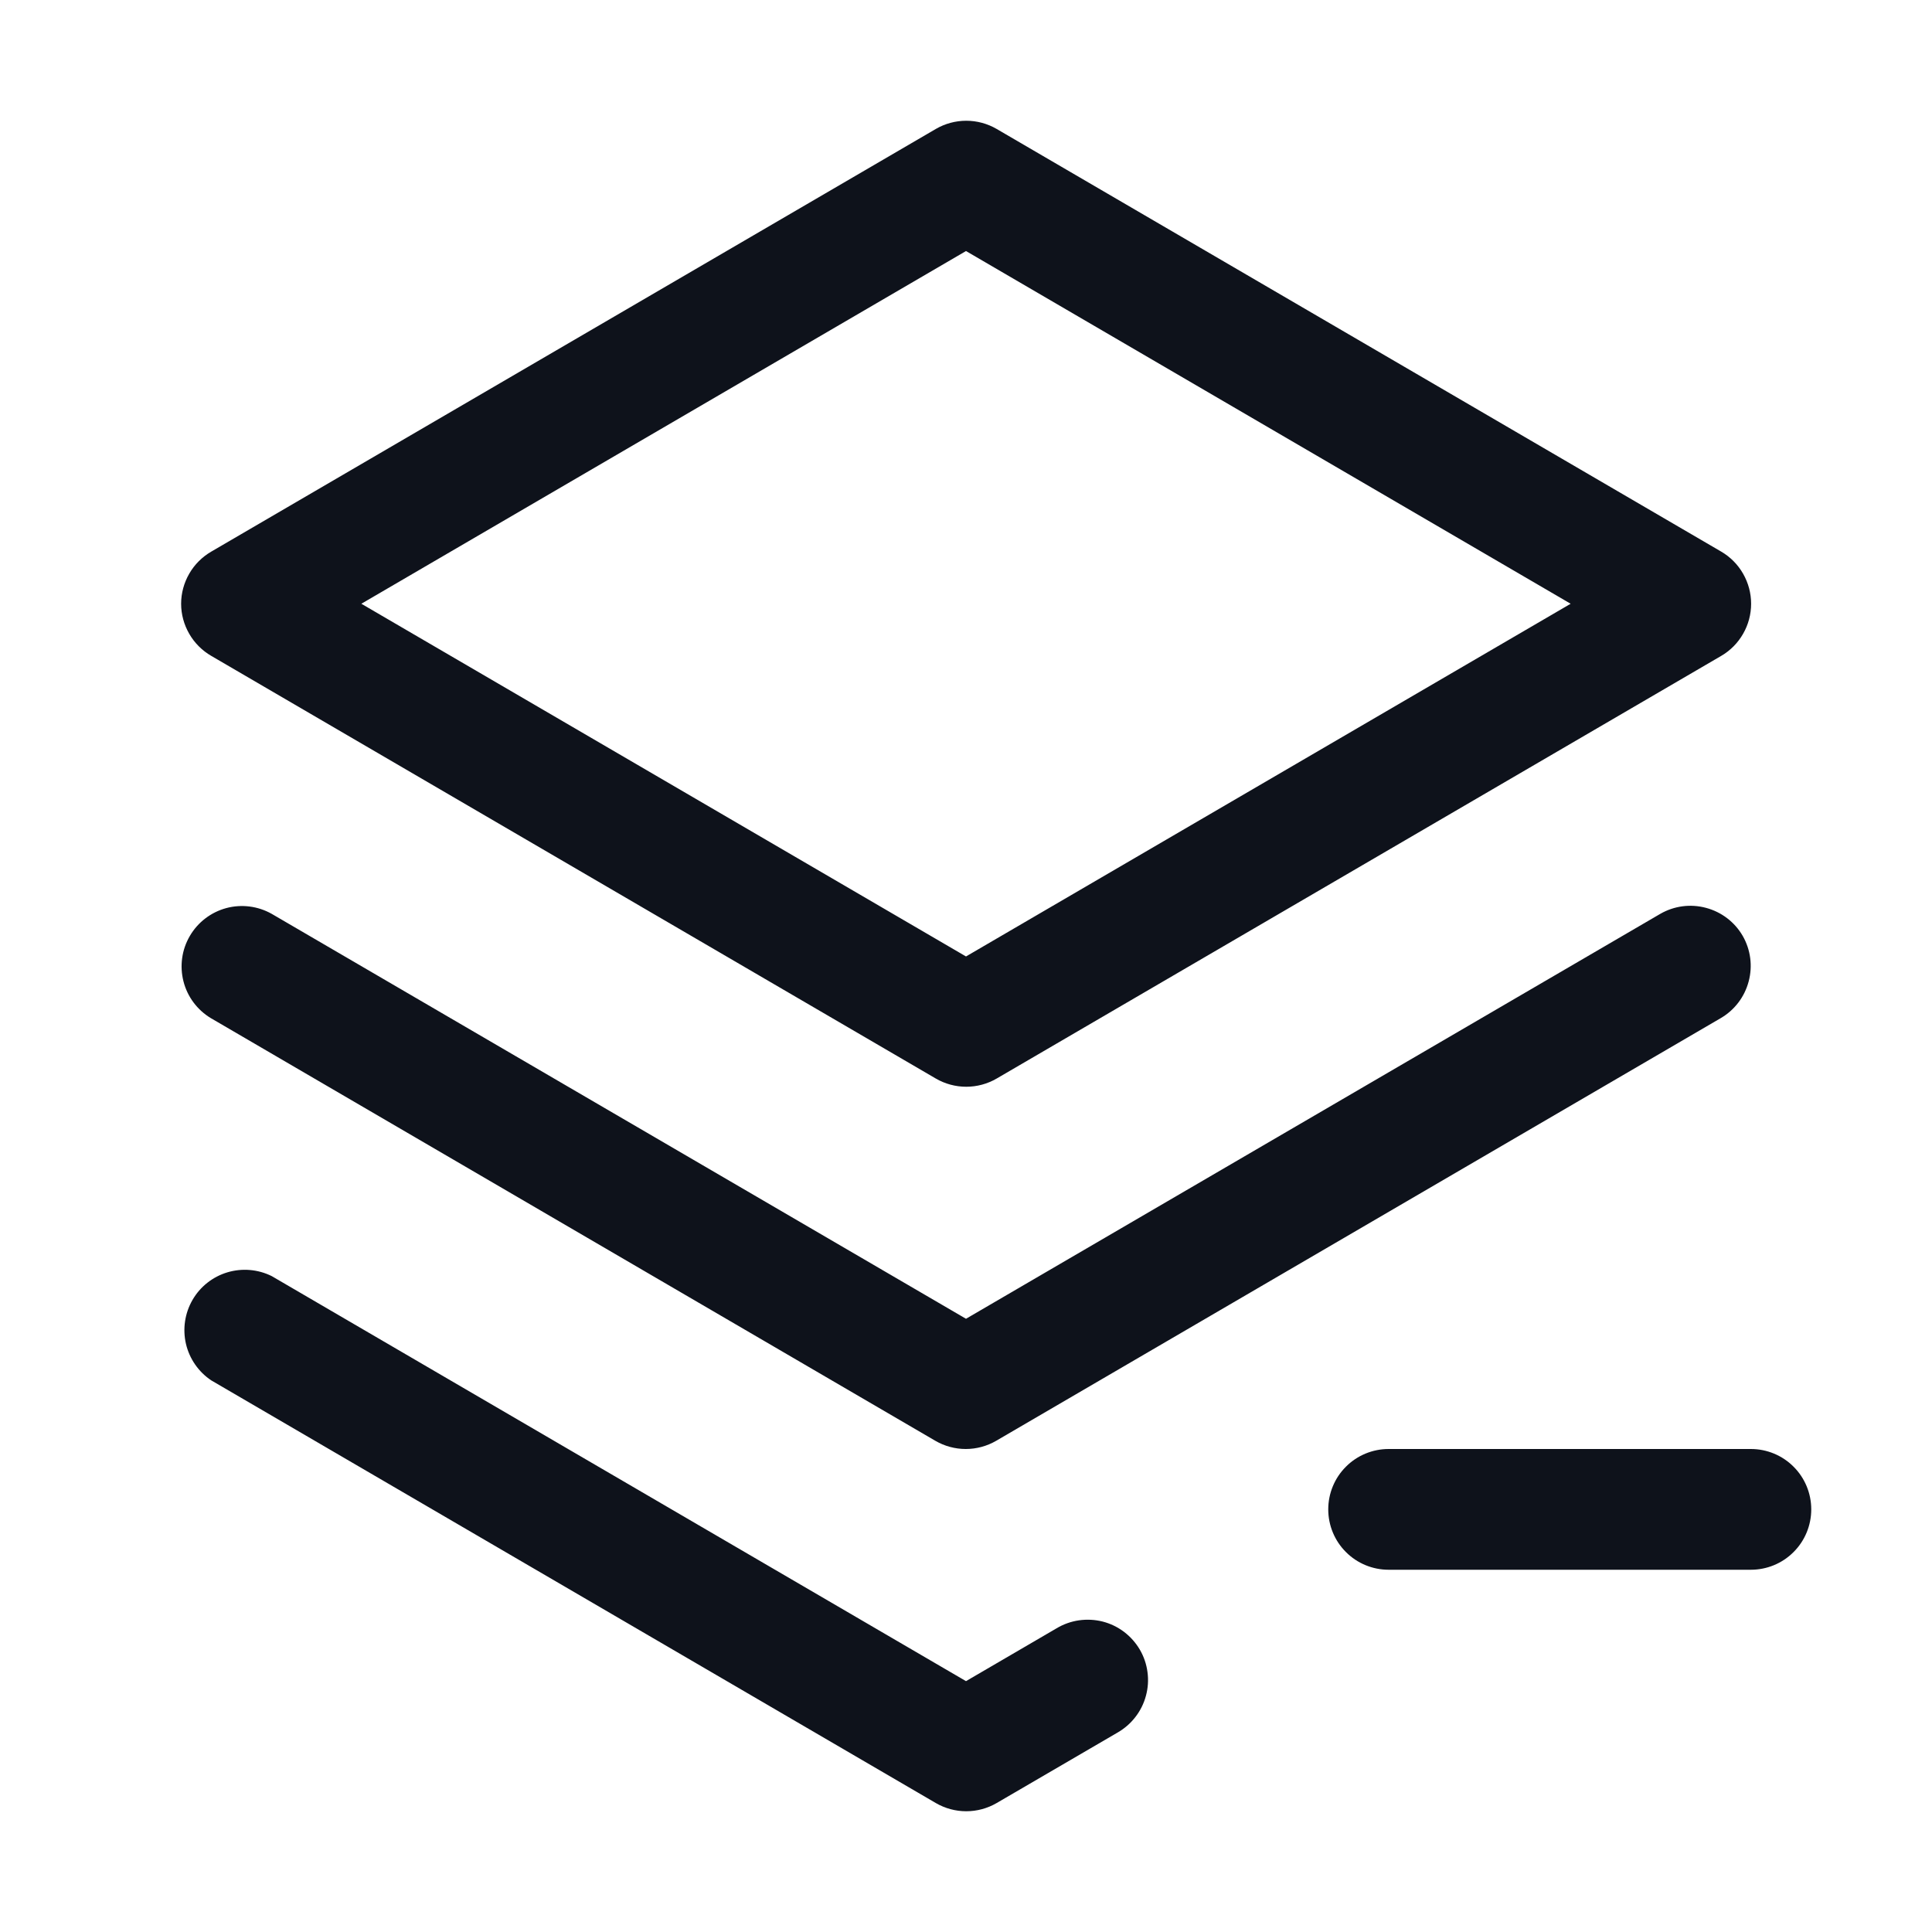 <svg width="32" height="32" viewBox="0 0 32 32" fill="none" xmlns="http://www.w3.org/2000/svg">
<path d="M28.864 15.5C28.996 15.729 29.032 16.001 28.963 16.257C28.895 16.513 28.729 16.731 28.5 16.864L16.5 23.864C16.347 23.953 16.173 24 15.996 24C15.819 24 15.645 23.953 15.492 23.864L3.493 16.864C3.267 16.728 3.104 16.51 3.039 16.255C2.974 16 3.011 15.73 3.144 15.503C3.276 15.276 3.493 15.11 3.747 15.041C4 14.973 4.271 15.007 4.5 15.136L16 21.843L27.5 15.136C27.729 15.004 28.001 14.968 28.257 15.037C28.513 15.105 28.731 15.271 28.864 15.5ZM3 10C3 9.825 3.047 9.653 3.135 9.501C3.222 9.35 3.348 9.224 3.5 9.136L15.5 2.136C15.653 2.047 15.827 2 16.004 2C16.181 2 16.355 2.047 16.508 2.136L28.508 9.136C28.659 9.224 28.784 9.35 28.871 9.502C28.958 9.654 29.004 9.825 29.004 10C29.004 10.175 28.958 10.347 28.871 10.498C28.784 10.65 28.659 10.776 28.508 10.864L16.508 17.864C16.355 17.953 16.181 18 16.004 18C15.827 18 15.653 17.953 15.5 17.864L3.5 10.864C3.348 10.776 3.222 10.65 3.135 10.499C3.047 10.347 3 10.175 3 10ZM5.985 10L16 15.842L26.015 10L16 4.158L5.985 10ZM29 24H23C22.735 24 22.48 24.105 22.293 24.293C22.105 24.48 22 24.735 22 25C22 25.265 22.105 25.52 22.293 25.707C22.48 25.895 22.735 26 23 26H29C29.265 26 29.52 25.895 29.707 25.707C29.895 25.52 30 25.265 30 25C30 24.735 29.895 24.48 29.707 24.293C29.52 24.105 29.265 24 29 24ZM17.5 26.97L16 27.845L4.5 21.136C4.272 21.023 4.01 21.001 3.766 21.074C3.523 21.147 3.316 21.31 3.189 21.53C3.061 21.751 3.023 22.011 3.08 22.259C3.138 22.506 3.288 22.723 3.5 22.864L15.5 29.864C15.653 29.953 15.827 30 16.004 30C16.181 30 16.355 29.953 16.508 29.864L18.508 28.698C18.623 28.632 18.724 28.545 18.805 28.44C18.886 28.336 18.946 28.216 18.98 28.088C19.015 27.96 19.024 27.827 19.006 27.695C18.989 27.564 18.946 27.438 18.879 27.323C18.812 27.209 18.723 27.109 18.618 27.029C18.512 26.949 18.392 26.891 18.263 26.858C18.135 26.826 18.002 26.819 17.87 26.838C17.739 26.857 17.613 26.902 17.5 26.97Z" fill="#0E121B"/>
</svg>
